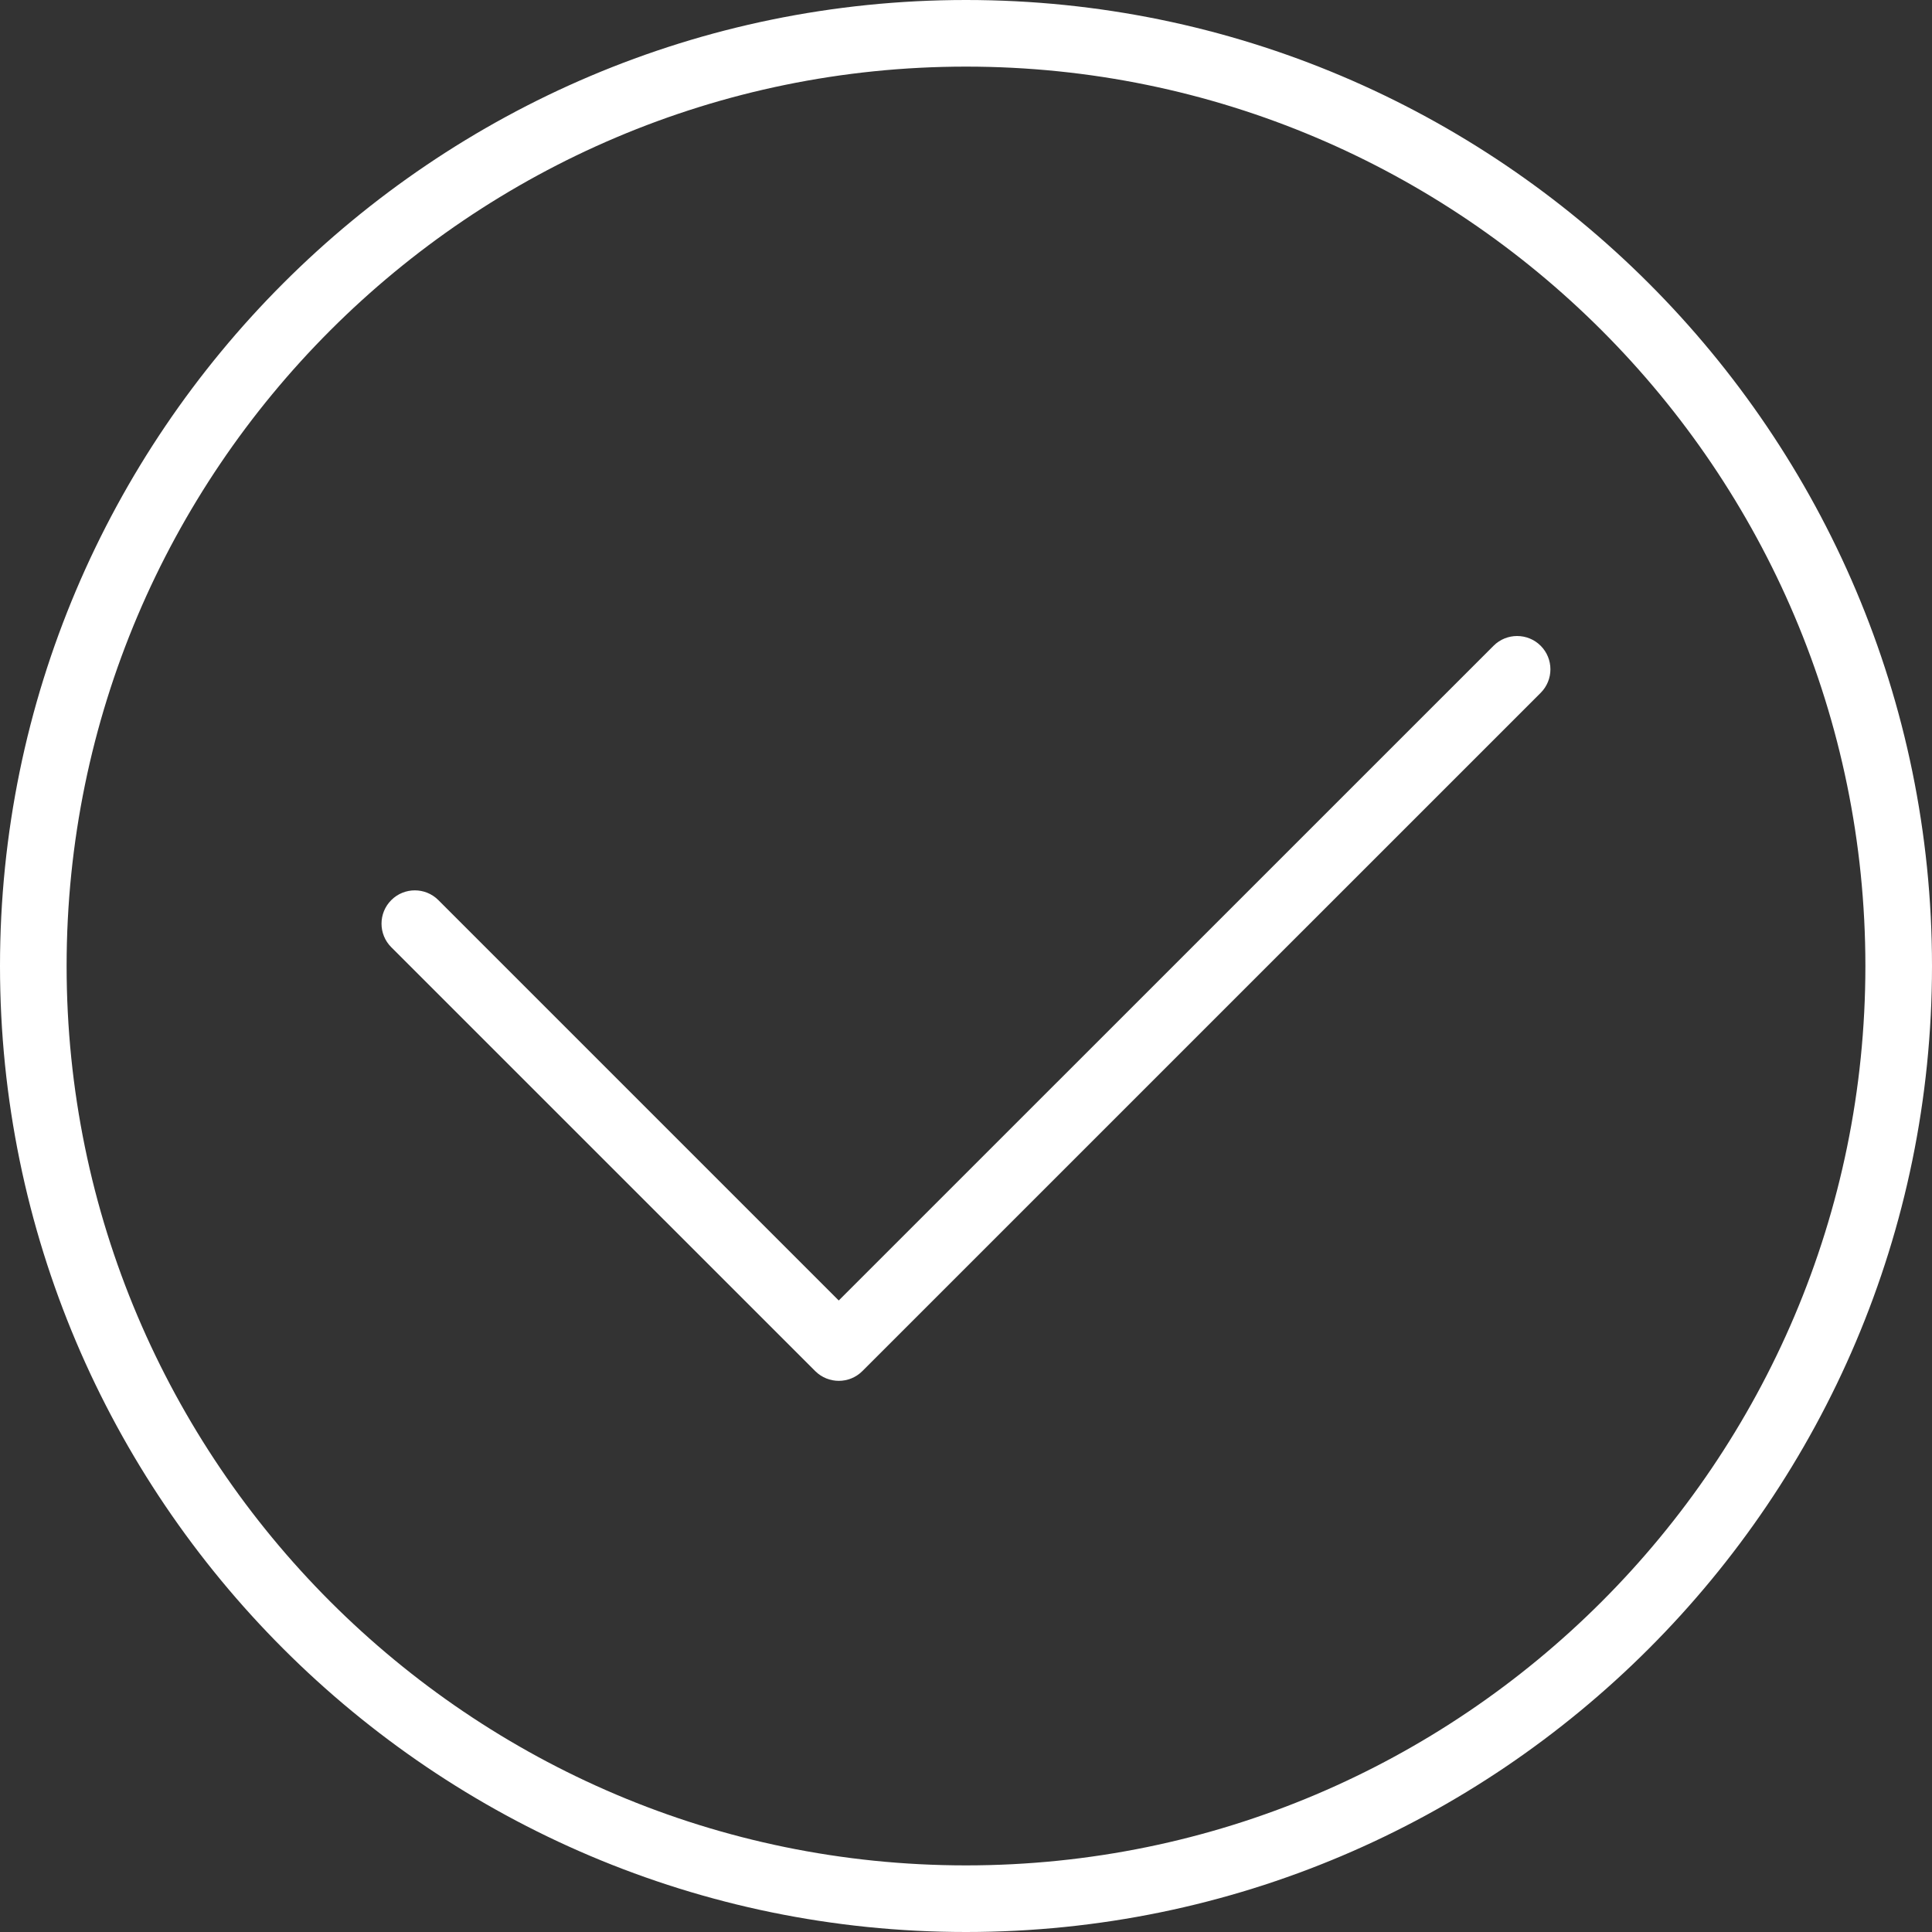 <svg width="90" height="90" viewBox="0 0 90 90" fill="none" xmlns="http://www.w3.org/2000/svg">
<rect x="0" y="0" width="90" height="90" fill="#333333" stroke="none"/>
<path fill-rule="evenodd" clip-rule="evenodd" d="M0 45C0 69.812 20.188 90 45 90C69.812 90 90 69.812 90 45C90 20.188 69.812 0 45 0C20.188 0 0 20.188 0 45ZM3.103 45C3.103 21.898 21.898 3.103 45 3.103C68.102 3.103 86.897 21.898 86.897 45C86.897 68.102 68.102 86.897 45 86.897C21.898 86.897 3.103 68.102 3.103 45Z" fill="white"/>
<path d="M39.075 64.325C38.678 64.325 38.281 64.173 37.977 63.872L18.227 44.125C17.621 43.52 17.621 42.536 18.227 41.931C18.832 41.325 19.816 41.325 20.421 41.931L39.072 60.582L69.576 30.082C70.181 29.477 71.165 29.477 71.77 30.082C72.376 30.687 72.376 31.671 71.77 32.276L40.171 63.872C39.87 64.173 39.473 64.325 39.075 64.325Z" fill="white"/>
</svg>
